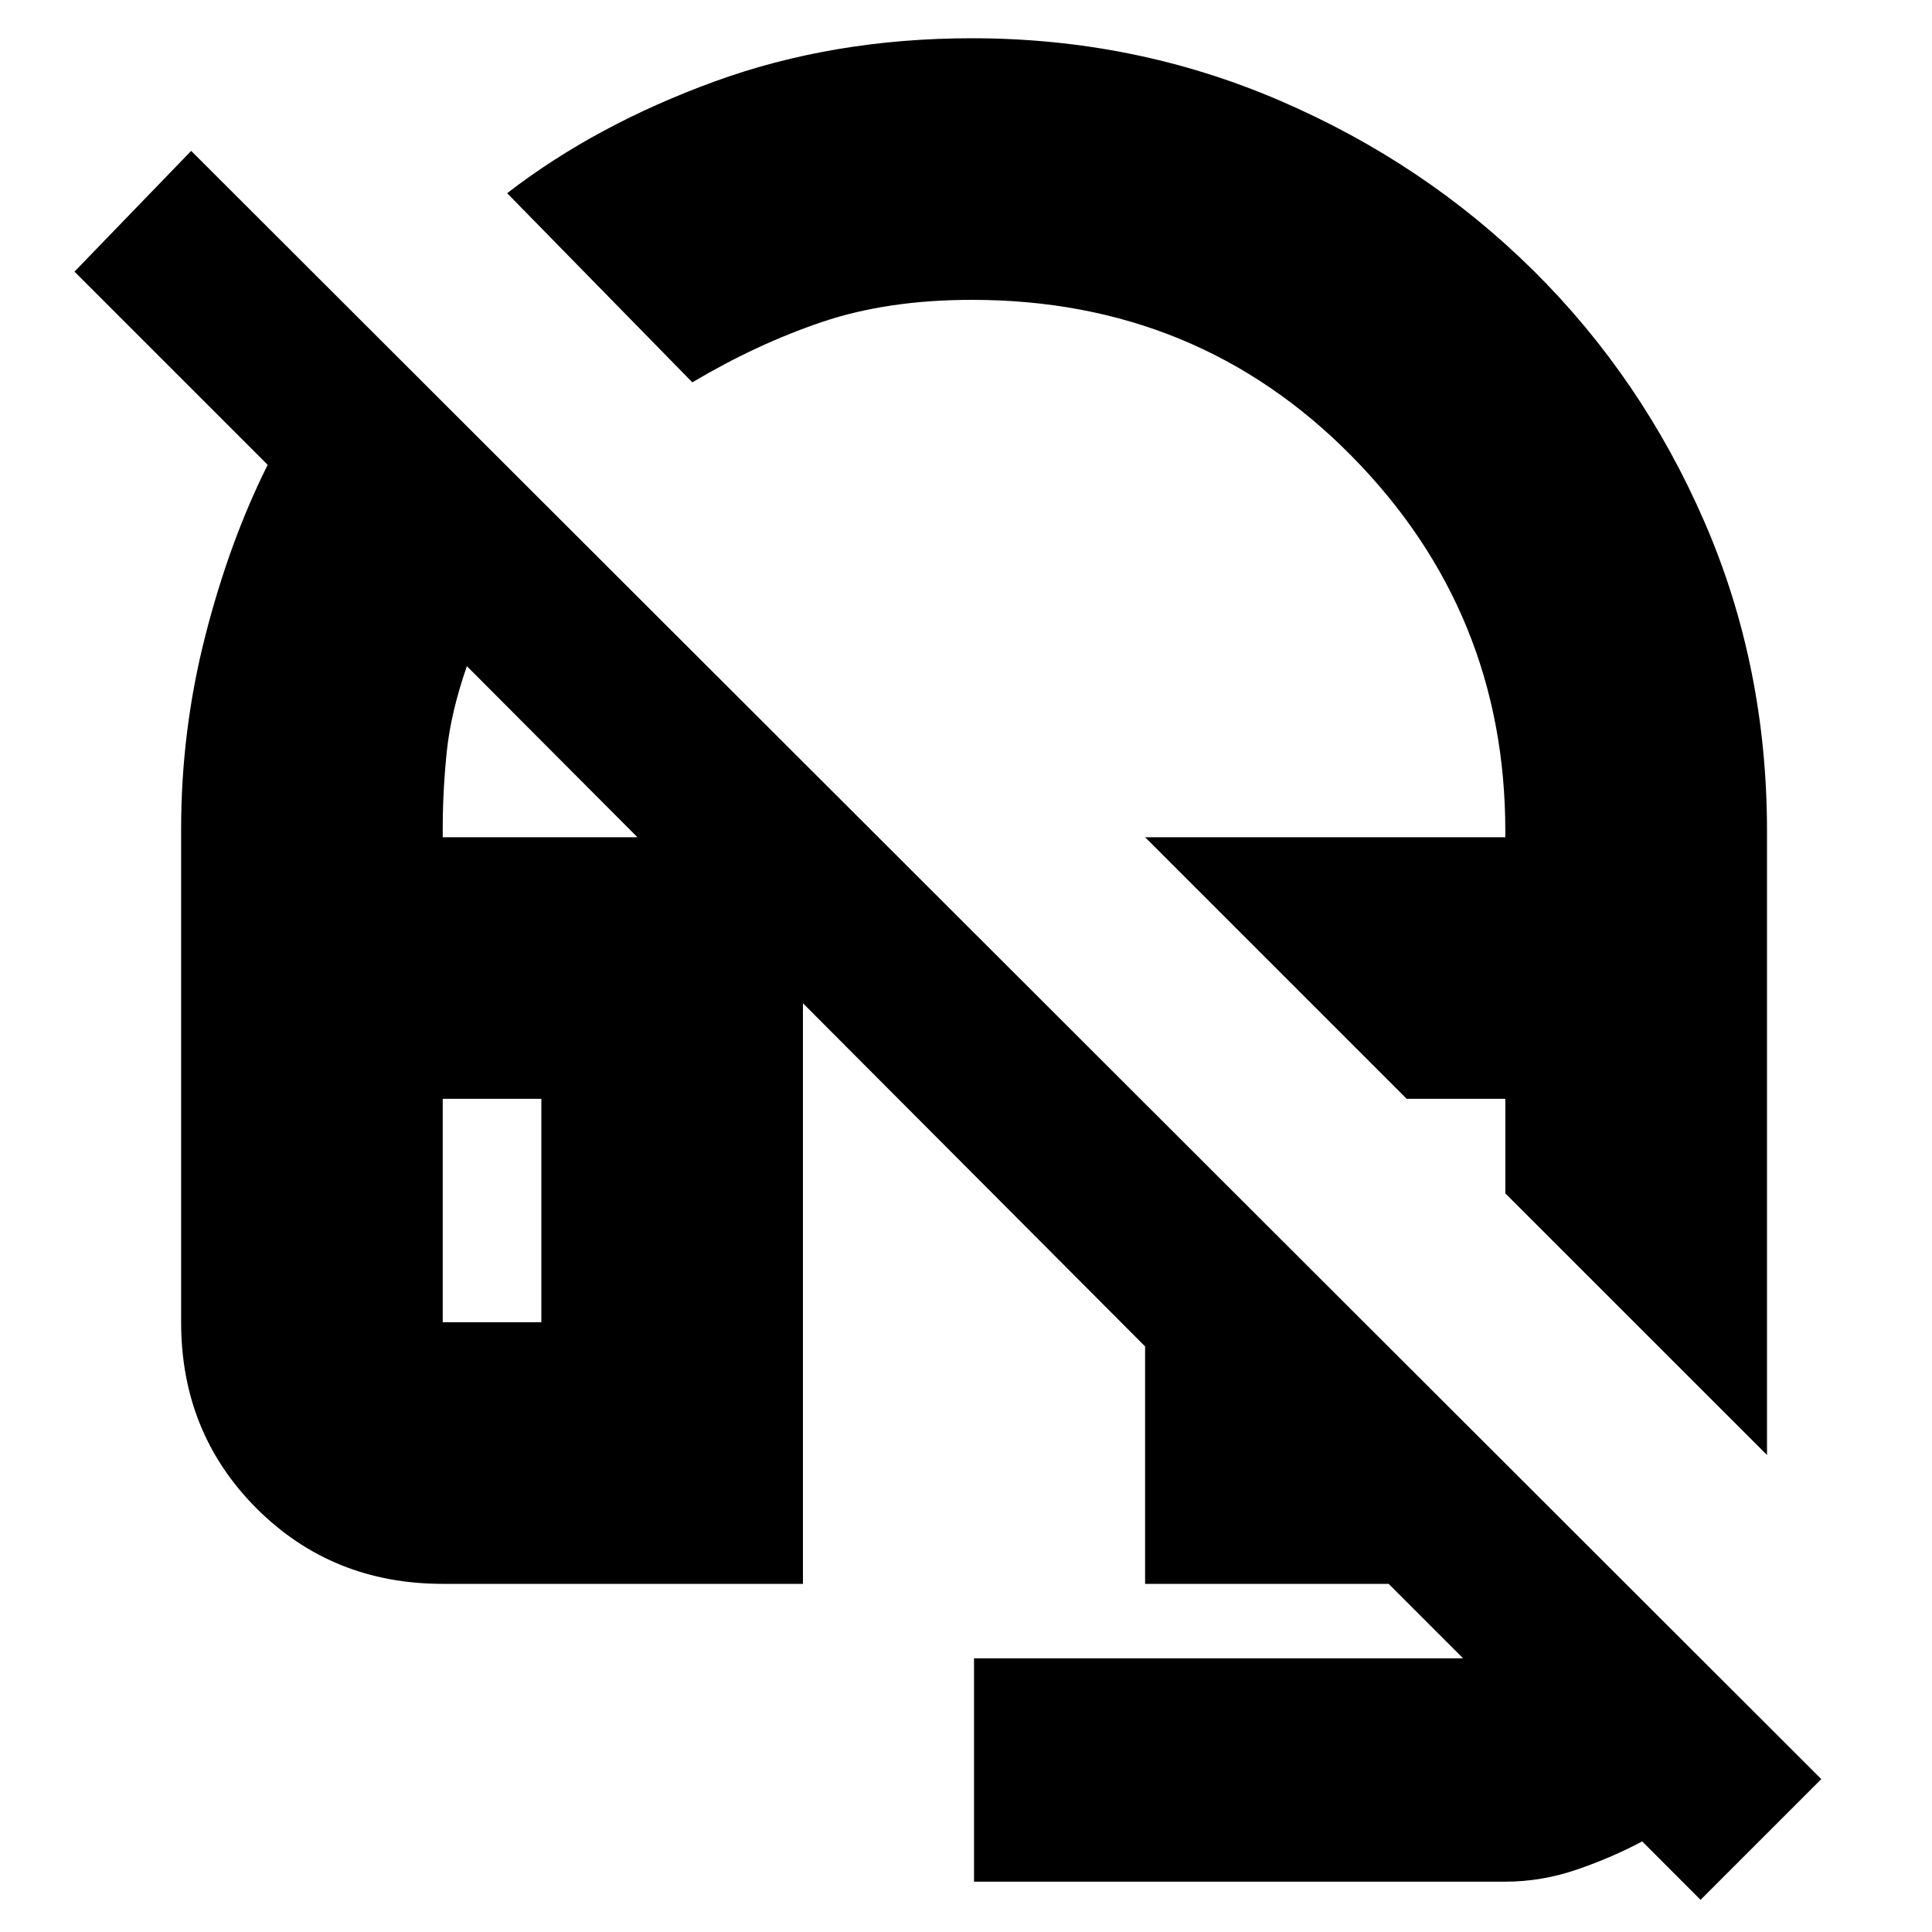 <svg xmlns="http://www.w3.org/2000/svg" height="20" width="20"><path d="m18.292 15.062-2.709-2.708v-.979h-1.021l-2.708-2.708h3.729v-.063q0-2.271-1.593-3.885-1.594-1.615-3.928-1.615-.874 0-1.552.229-.677.229-1.343.625L5.25 2q.917-.708 2.146-1.156Q8.625.396 10.062.396q1.688 0 3.188.646 1.5.646 2.625 1.76Q17 3.917 17.646 5.406q.646 1.49.646 3.198Zm-.688 4.605L17 19.062q-.312.167-.677.292-.365.125-.74.125h-5.5v-2.312h5.063l-.771-.771h-2.521v-2.458L4.833 6.896q-.166.479-.208.885-.042.407-.042.802v.084h3.729v7.729H4.583q-1.145 0-1.927-.781-.781-.782-.781-1.927V8.583q0-1.021.25-2 .25-.979.646-1.771l-2-2 1.208-1.25 16.875 16.855ZM4.583 13.688h1.021v-2.313H4.583v2.313Zm11-1.334Zm-9.979 1.334H4.583h1.021Z"/></svg>